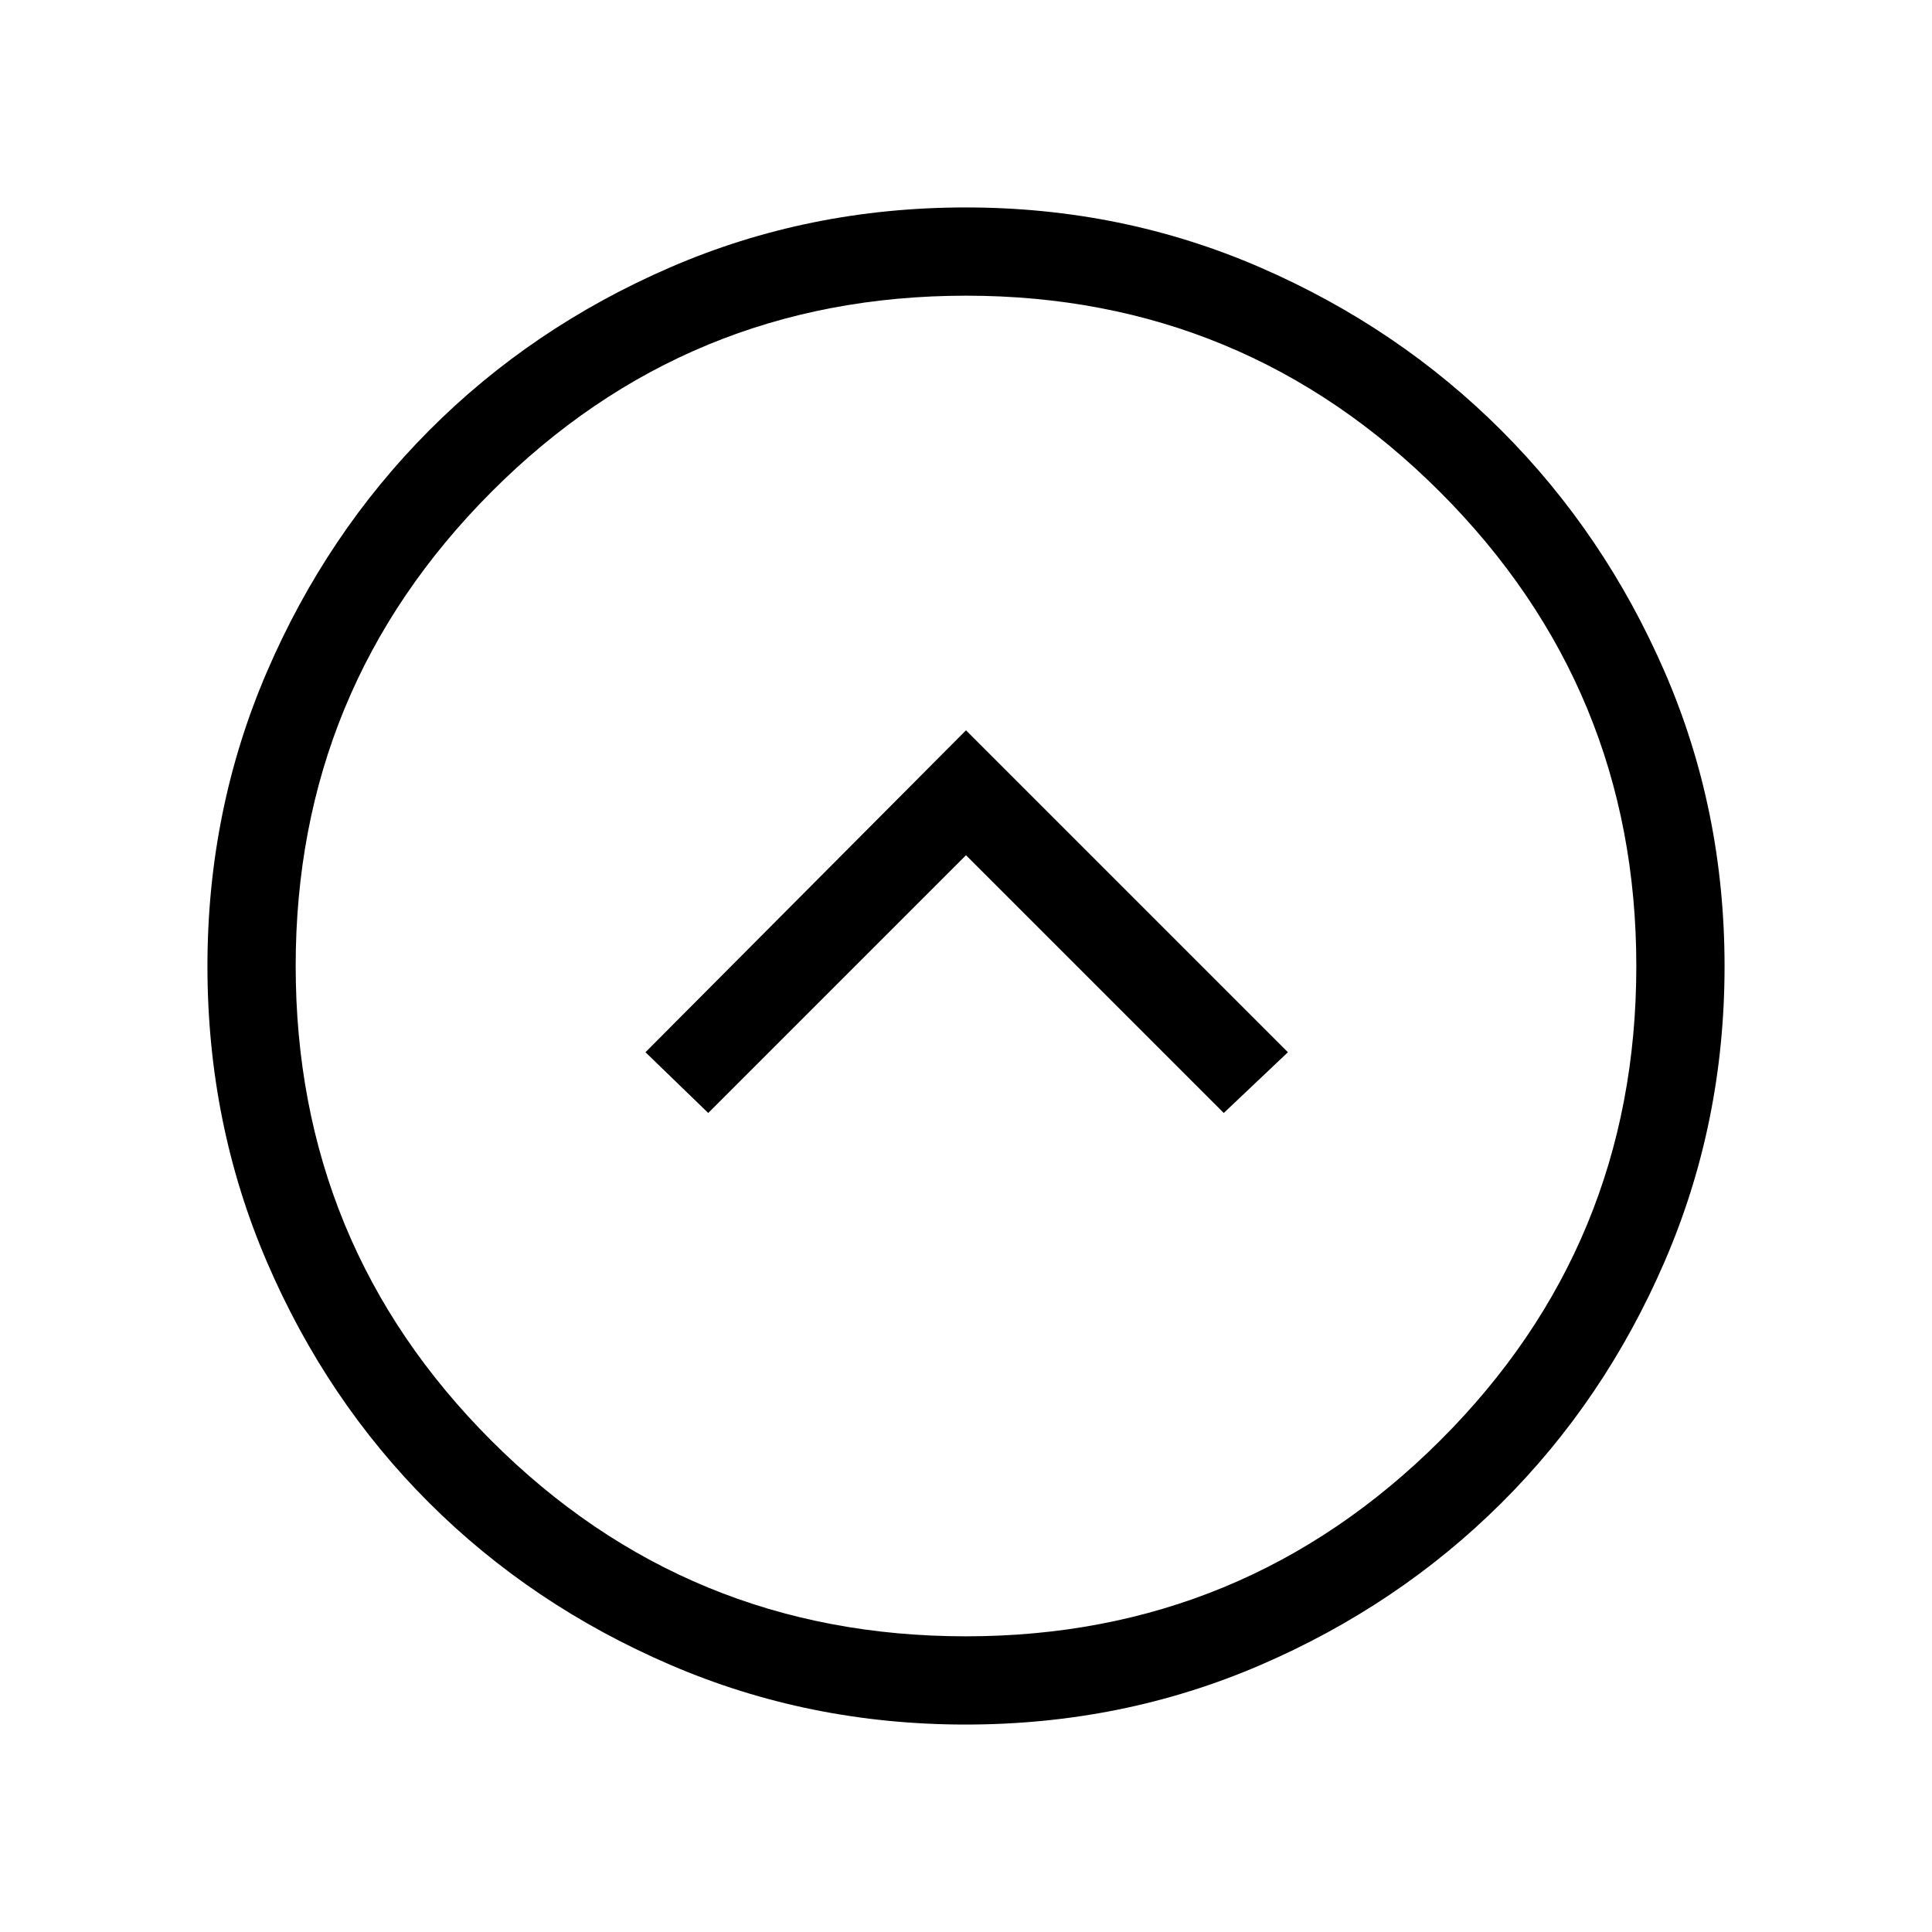 <svg xmlns="http://www.w3.org/2000/svg" height="48" viewBox="0 -960 960 960" width="48"><path d="M351.923-406.962 480-535.039l128.077 128.077 31.884-30.192L480-597.115 320.732-437.154l31.191 30.192Zm127.919 303.884q-77.902 0-146.822-29.693t-119.902-80.595q-50.982-50.902-80.511-119.643-29.529-68.742-29.529-146.899 0-77.652 29.575-146.316 29.574-68.664 80.595-119.902 51.02-51.238 119.761-81.017 68.742-29.779 146.899-29.779 77.652 0 146.316 29.825 68.664 29.824 119.902 81.095 51.238 51.27 81.017 119.805 29.779 68.535 29.779 146.355 0 77.902-29.825 146.816-29.824 68.914-81.095 119.902-51.27 50.988-119.805 80.517-68.535 29.529-146.355 29.529Zm.112-43.845q138.007 0 235.565-97.205 97.558-97.204 97.558-235.826 0-138.007-97.512-235.565-97.512-97.558-235.519-97.558-138.623 0-235.873 97.512t-97.25 235.519q0 138.623 97.205 235.873 97.204 97.25 235.826 97.25ZM480-480Z"/></svg>